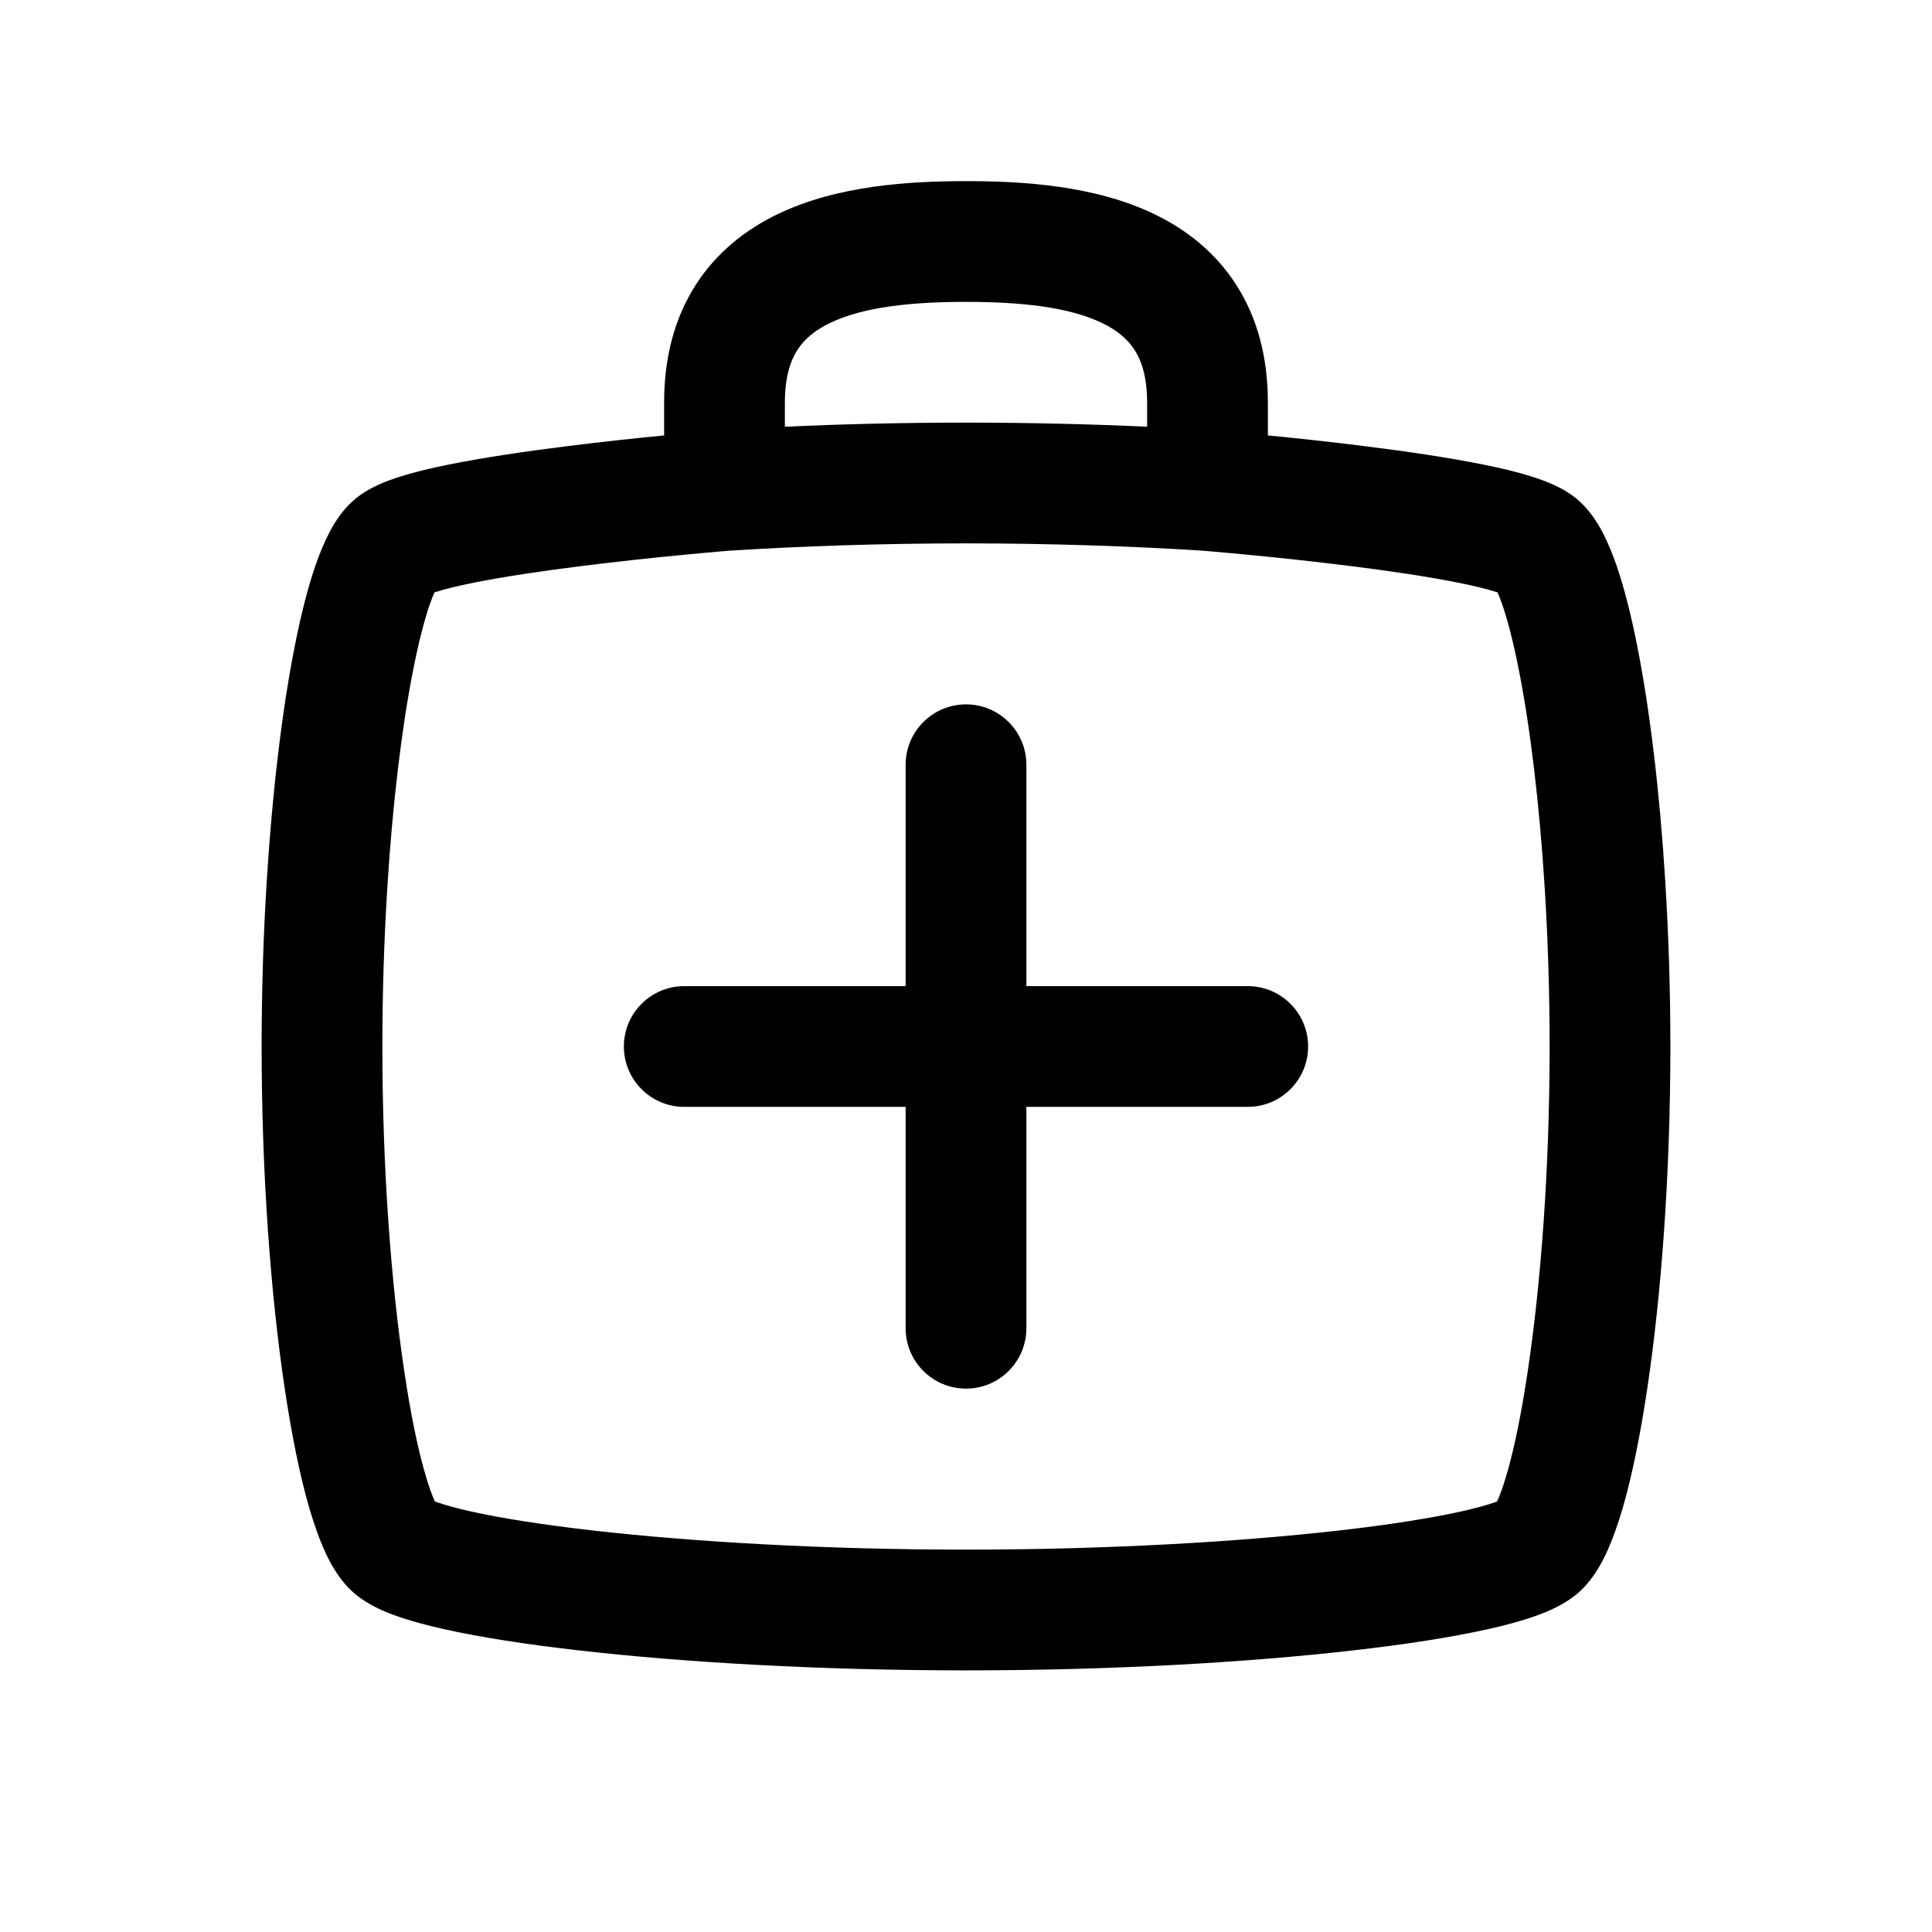 <svg width="24" height="24" viewBox="0 0 24 24" fill="none" xmlns="http://www.w3.org/2000/svg">
<path fill-rule="evenodd" clip-rule="evenodd" d="M9.665 2.658C10.408 2.301 11.307 2.25 12 2.25C12.693 2.25 13.592 2.301 14.335 2.658C14.723 2.844 15.088 3.122 15.353 3.532C15.619 3.944 15.75 4.437 15.75 5V5.409C16.093 5.442 16.531 5.489 16.983 5.546C17.476 5.608 17.997 5.684 18.43 5.772C18.646 5.815 18.855 5.865 19.034 5.922C19.178 5.968 19.421 6.052 19.605 6.213C19.746 6.336 19.84 6.486 19.902 6.602C19.968 6.727 20.025 6.865 20.075 7.007C20.174 7.29 20.262 7.639 20.339 8.029C20.494 8.812 20.617 9.826 20.687 10.954C20.727 11.602 20.75 12.291 20.75 13C20.75 14.588 20.637 16.084 20.464 17.242C20.378 17.82 20.275 18.33 20.158 18.733C20.099 18.933 20.033 19.123 19.957 19.287C19.889 19.434 19.78 19.634 19.605 19.787C19.438 19.933 19.227 20.02 19.075 20.074C18.901 20.136 18.697 20.191 18.475 20.24C18.03 20.339 17.46 20.428 16.807 20.502C15.498 20.652 13.803 20.75 12 20.75C10.197 20.75 8.502 20.652 7.193 20.502C6.54 20.428 5.97 20.339 5.525 20.24C5.303 20.191 5.099 20.136 4.925 20.074C4.772 20.02 4.562 19.933 4.395 19.787C4.22 19.634 4.111 19.434 4.043 19.287C3.967 19.123 3.901 18.933 3.842 18.733C3.725 18.33 3.622 17.82 3.536 17.242C3.363 16.084 3.25 14.588 3.25 13C3.25 12.291 3.273 11.602 3.313 10.954C3.383 9.826 3.506 8.812 3.661 8.029C3.738 7.639 3.826 7.29 3.925 7.007C3.975 6.865 4.032 6.727 4.098 6.602C4.16 6.486 4.254 6.336 4.395 6.213C4.579 6.052 4.822 5.968 4.966 5.922C5.145 5.865 5.354 5.815 5.57 5.772C6.003 5.684 6.524 5.608 7.017 5.546C7.469 5.489 7.907 5.442 8.25 5.409V5C8.25 4.437 8.381 3.944 8.647 3.532C8.912 3.122 9.277 2.844 9.665 2.658ZM9.75 5.301C10.464 5.268 11.222 5.25 12 5.25C12.778 5.25 13.536 5.268 14.25 5.301V5C14.25 4.675 14.177 4.475 14.093 4.345C14.008 4.214 13.879 4.103 13.687 4.011C13.271 3.811 12.67 3.75 12 3.75C11.33 3.75 10.729 3.811 10.313 4.011C10.121 4.103 9.992 4.214 9.907 4.345C9.823 4.475 9.75 4.675 9.75 5V5.301ZM14.946 6.841C14.042 6.784 13.041 6.75 12 6.75C10.959 6.75 9.958 6.784 9.054 6.841L9.051 6.842L9.021 6.844L8.907 6.854C8.808 6.863 8.665 6.875 8.492 6.892C8.146 6.925 7.681 6.974 7.205 7.034C6.726 7.094 6.247 7.165 5.868 7.242C5.677 7.28 5.527 7.318 5.42 7.352C5.412 7.354 5.404 7.357 5.397 7.359C5.381 7.394 5.362 7.442 5.341 7.502C5.274 7.694 5.202 7.968 5.133 8.32C4.994 9.02 4.877 9.966 4.81 11.046C4.772 11.664 4.75 12.323 4.75 13C4.75 14.523 4.859 15.944 5.02 17.021C5.1 17.562 5.191 18 5.283 18.314C5.328 18.469 5.369 18.58 5.402 18.651C5.409 18.654 5.418 18.657 5.428 18.661C5.523 18.695 5.662 18.734 5.85 18.776C6.225 18.859 6.738 18.941 7.363 19.012C8.609 19.154 10.247 19.25 12 19.25C13.753 19.25 15.391 19.154 16.637 19.012C17.262 18.941 17.775 18.859 18.15 18.776C18.338 18.734 18.477 18.695 18.573 18.661C18.582 18.657 18.591 18.654 18.598 18.651C18.631 18.58 18.672 18.469 18.717 18.314C18.809 18 18.9 17.562 18.98 17.021C19.141 15.944 19.25 14.523 19.25 13C19.25 12.323 19.228 11.664 19.19 11.046C19.123 9.966 19.006 9.02 18.867 8.32C18.798 7.968 18.726 7.694 18.659 7.502C18.638 7.442 18.619 7.394 18.603 7.359C18.596 7.357 18.588 7.354 18.58 7.352C18.473 7.318 18.323 7.28 18.132 7.242C17.753 7.165 17.274 7.094 16.795 7.034C16.319 6.974 15.854 6.925 15.508 6.892C15.335 6.875 15.192 6.863 15.093 6.854L14.979 6.844L14.949 6.842L14.946 6.841ZM18.566 7.287C18.566 7.287 18.567 7.288 18.568 7.29C18.567 7.288 18.566 7.287 18.566 7.287ZM5.434 7.287C5.434 7.287 5.433 7.289 5.432 7.29C5.433 7.288 5.434 7.287 5.434 7.287ZM12 8.75C12.414 8.75 12.75 9.086 12.75 9.5V12.25H15.5C15.914 12.25 16.25 12.586 16.25 13C16.25 13.414 15.914 13.75 15.5 13.75H12.75V16.5C12.75 16.914 12.414 17.25 12 17.25C11.586 17.25 11.25 16.914 11.25 16.5V13.75H8.5C8.086 13.75 7.75 13.414 7.75 13C7.75 12.586 8.086 12.25 8.5 12.25H11.25V9.5C11.25 9.086 11.586 8.75 12 8.75Z" fill="black"/>
</svg>
